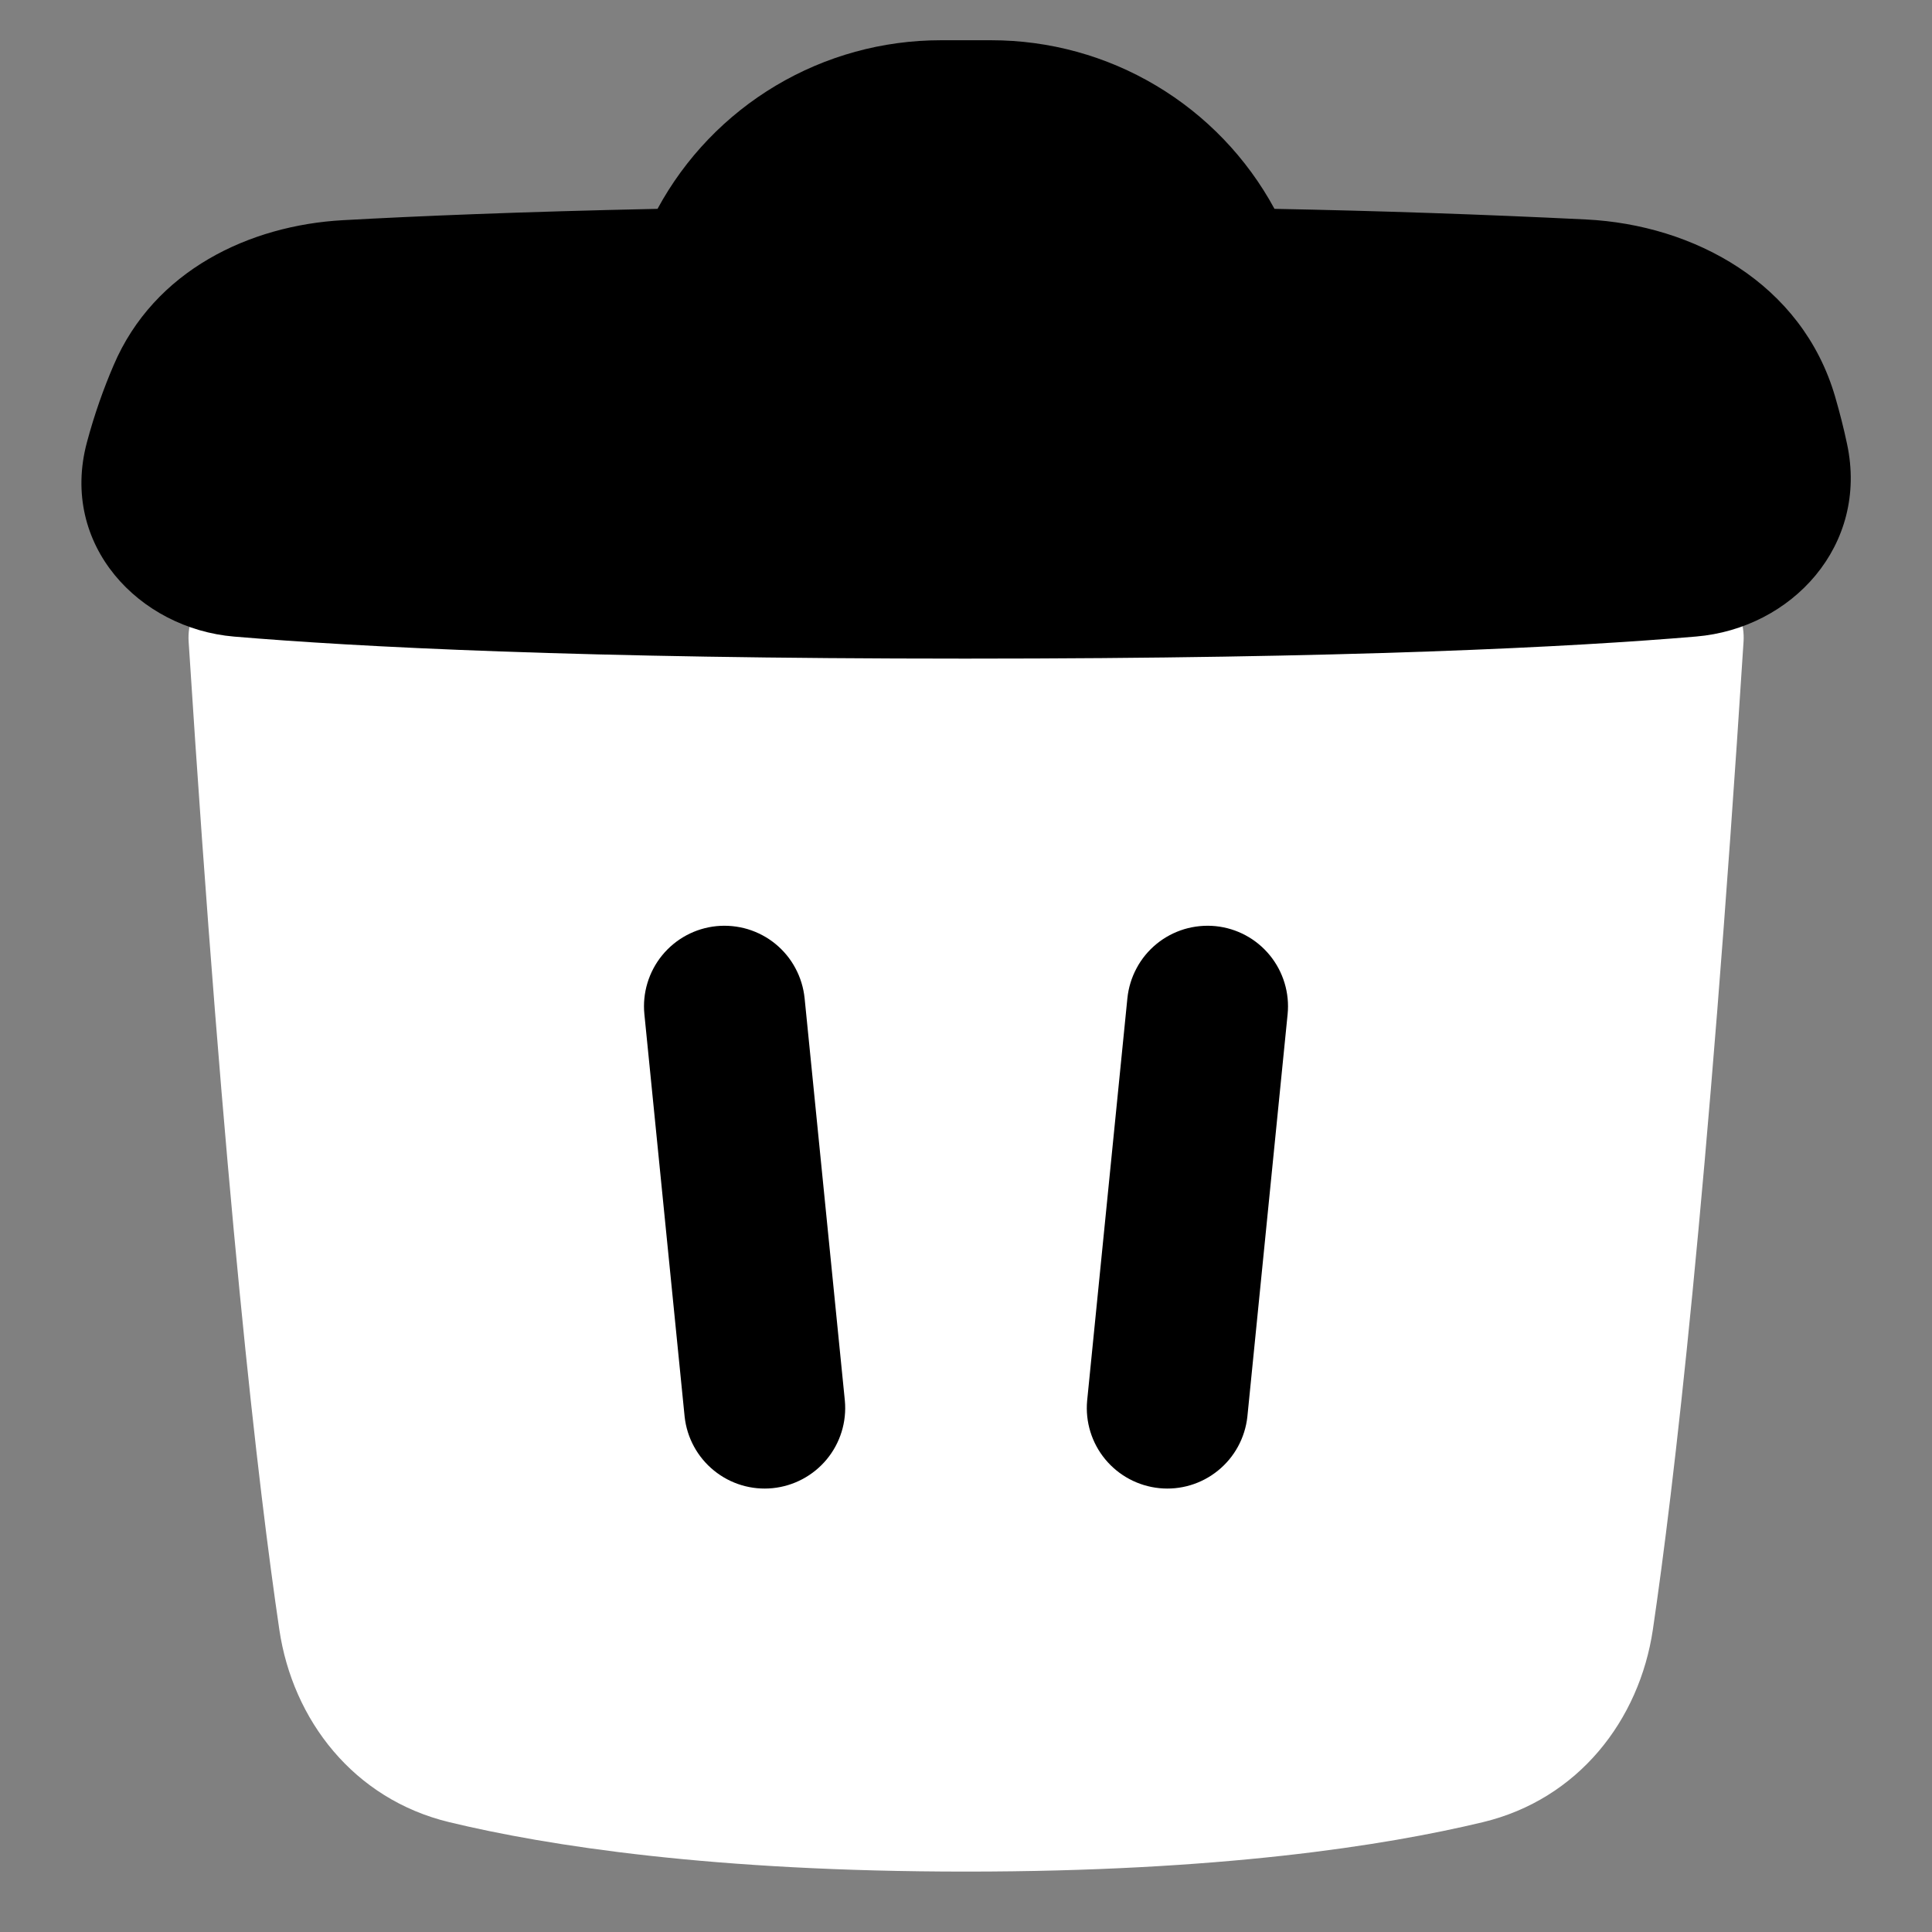 <svg width="30" height="30" viewBox="0 0 30 30" fill="none" xmlns="http://www.w3.org/2000/svg">
<rect x="0" y="0" width="30" height="30" fill="#808080" stroke="none"/>
<path d="M27.074 9.959C27.082 9.824 27.062 9.69 27.014 9.564C26.966 9.439 26.891 9.325 26.796 9.23C26.7 9.136 26.584 9.063 26.458 9.018C26.331 8.972 26.197 8.954 26.062 8.964C24.177 9.118 20.775 9.289 14.987 9.289C9.228 9.289 5.831 9.12 3.94 8.967C3.806 8.956 3.671 8.974 3.545 9.02C3.418 9.066 3.303 9.138 3.207 9.233C3.111 9.327 3.037 9.441 2.989 9.566C2.941 9.692 2.92 9.826 2.929 9.961C3.484 18.611 4.016 23.129 4.337 25.302C4.544 26.71 5.493 27.938 6.978 28.295C8.506 28.663 11.072 29.062 15.001 29.062C18.93 29.062 21.496 28.662 23.024 28.295C24.509 27.939 25.458 26.71 25.666 25.302C25.986 23.129 26.519 18.61 27.074 9.959Z" fill="white"/>
<path d="M14.606 0.625C13.706 0.625 12.822 0.868 12.048 1.329C11.274 1.79 10.639 2.451 10.21 3.243C8.078 3.288 6.46 3.356 5.326 3.419C3.881 3.498 2.394 4.195 1.764 5.672C1.611 6.028 1.467 6.429 1.349 6.871C0.924 8.464 2.163 9.76 3.635 9.885C5.546 10.046 9.019 10.227 14.986 10.227C20.954 10.227 24.427 10.046 26.337 9.884C27.821 9.759 29.019 8.471 28.681 6.894C28.629 6.648 28.567 6.405 28.497 6.164C27.983 4.395 26.299 3.491 24.63 3.408C23.018 3.329 21.404 3.274 19.79 3.243C19.361 2.451 18.726 1.79 17.952 1.329C17.179 0.868 16.295 0.625 15.394 0.625H14.606Z" fill="black"/>
<path fill-rule="evenodd" clip-rule="evenodd" d="M11.125 14.381C11.288 14.365 11.453 14.381 11.611 14.428C11.768 14.476 11.914 14.553 12.041 14.657C12.168 14.761 12.274 14.889 12.351 15.034C12.429 15.179 12.477 15.337 12.494 15.501L13.119 21.751C13.149 22.079 13.048 22.406 12.838 22.66C12.628 22.914 12.326 23.075 11.998 23.108C11.67 23.141 11.343 23.043 11.087 22.835C10.831 22.628 10.667 22.327 10.631 21.999L10.006 15.749C9.973 15.42 10.073 15.09 10.282 14.834C10.492 14.577 10.795 14.414 11.125 14.381Z" fill="black"/>
<path fill-rule="evenodd" clip-rule="evenodd" d="M18.875 14.381C18.712 14.365 18.547 14.381 18.389 14.428C18.232 14.476 18.086 14.553 17.959 14.657C17.832 14.761 17.726 14.889 17.649 15.034C17.571 15.179 17.523 15.337 17.506 15.501L16.881 21.751C16.851 22.079 16.952 22.406 17.162 22.66C17.372 22.914 17.674 23.075 18.002 23.108C18.33 23.141 18.657 23.043 18.913 22.835C19.169 22.628 19.333 22.327 19.369 21.999L19.994 15.749C20.027 15.42 19.927 15.09 19.718 14.834C19.508 14.577 19.205 14.414 18.875 14.381Z" fill="black"/>
</svg>

